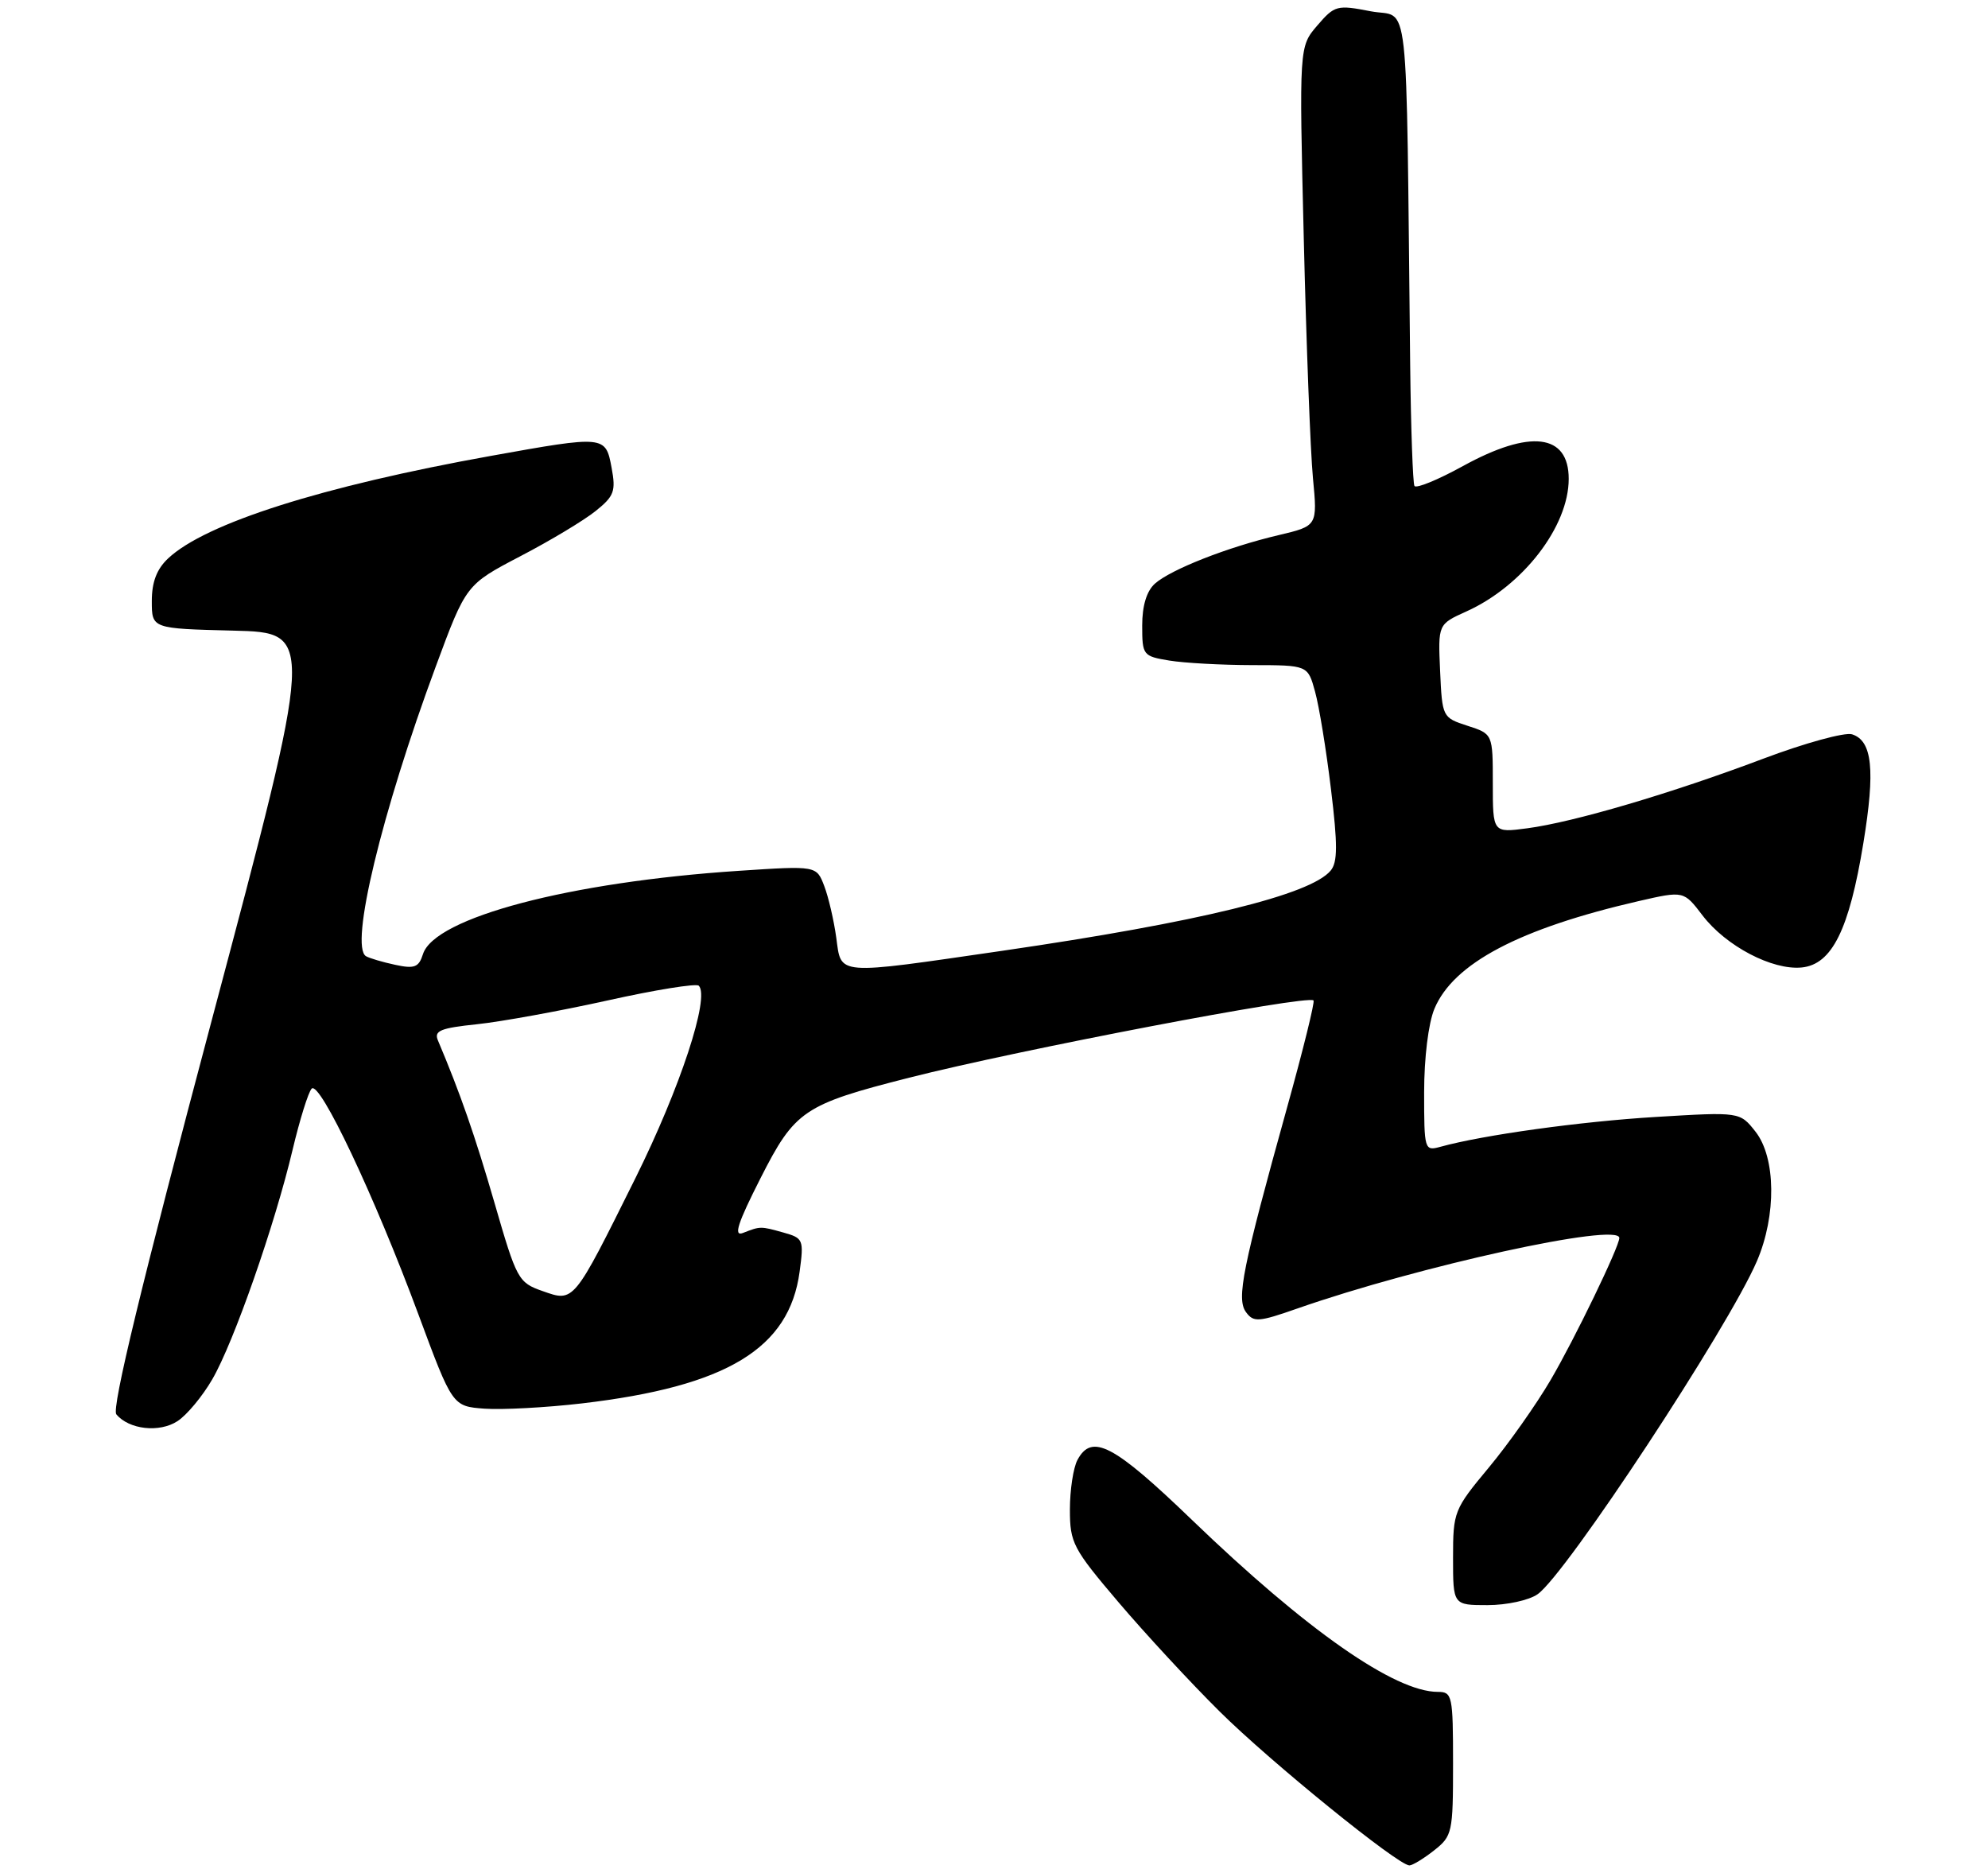 <?xml version="1.0" encoding="UTF-8" standalone="no"?>
<!DOCTYPE svg PUBLIC "-//W3C//DTD SVG 1.1//EN" "http://www.w3.org/Graphics/SVG/1.1/DTD/svg11.dtd" >
<svg xmlns="http://www.w3.org/2000/svg" xmlns:xlink="http://www.w3.org/1999/xlink" version="1.1" viewBox="0 0 275 259">
 <g >
 <path fill="currentColor"
d=" M 198.37 255.93 C 200.90 253.94 201.00 253.46 201.00 243.93 C 201.00 234.50 200.89 234.00 198.90 234.00 C 192.93 234.00 180.73 225.47 164.92 210.25 C 154.03 199.76 151.03 198.20 149.04 201.93 C 148.47 203.00 148.00 206.08 148.00 208.78 C 148.00 213.39 148.41 214.18 154.72 221.60 C 158.41 225.94 164.71 232.75 168.72 236.72 C 175.76 243.70 193.40 258.00 194.96 258.00 C 195.39 258.00 196.92 257.07 198.37 255.93 Z  M 212.70 220.49 C 216.62 217.75 239.10 183.60 243.04 174.41 C 245.75 168.09 245.66 160.11 242.84 156.52 C 240.68 153.78 240.68 153.78 229.09 154.48 C 218.62 155.11 205.16 156.98 199.25 158.61 C 197.05 159.22 197.00 159.05 197.00 151.08 C 197.00 146.30 197.59 141.53 198.42 139.53 C 201.05 133.23 210.19 128.42 226.71 124.62 C 232.91 123.20 232.91 123.20 235.51 126.61 C 238.75 130.85 245.16 134.21 249.23 133.81 C 253.42 133.39 255.80 128.58 257.76 116.60 C 259.42 106.48 259.00 102.45 256.19 101.56 C 255.20 101.25 249.68 102.76 243.92 104.93 C 231.23 109.72 217.70 113.71 211.26 114.56 C 206.50 115.19 206.50 115.19 206.50 108.35 C 206.50 101.51 206.50 101.51 203.00 100.38 C 199.53 99.25 199.50 99.20 199.21 92.79 C 198.92 86.34 198.92 86.34 202.84 84.57 C 210.65 81.05 217.00 72.83 217.00 66.23 C 217.00 59.99 211.68 59.34 202.37 64.46 C 198.90 66.37 195.89 67.60 195.66 67.21 C 195.44 66.82 195.17 59.30 195.07 50.50 C 194.48 -2.69 195.07 2.61 189.61 1.56 C 184.94 0.65 184.62 0.74 182.22 3.53 C 179.71 6.45 179.71 6.45 180.35 32.97 C 180.70 47.56 181.27 62.48 181.62 66.12 C 182.25 72.74 182.25 72.74 176.88 74.01 C 169.81 75.67 161.94 78.77 159.75 80.73 C 158.61 81.76 158.00 83.78 158.00 86.52 C 158.00 90.62 158.11 90.76 161.75 91.36 C 163.81 91.70 168.97 91.98 173.20 91.99 C 180.91 92.00 180.91 92.00 181.91 95.65 C 182.47 97.66 183.46 103.72 184.11 109.12 C 185.05 116.83 185.04 119.25 184.07 120.41 C 181.29 123.76 165.78 127.55 138.73 131.49 C 115.39 134.88 116.40 134.96 115.68 129.68 C 115.35 127.30 114.61 124.09 114.02 122.55 C 112.95 119.73 112.95 119.73 102.22 120.44 C 78.81 121.98 60.12 126.91 58.51 131.96 C 57.93 133.79 57.34 134.02 54.66 133.44 C 52.92 133.07 51.11 132.53 50.63 132.25 C 48.34 130.89 52.78 112.42 60.28 92.18 C 64.47 80.86 64.47 80.86 71.98 76.93 C 76.12 74.78 80.80 71.96 82.39 70.68 C 84.96 68.62 85.21 67.94 84.60 64.68 C 83.77 60.23 83.68 60.22 67.92 63.05 C 44.56 67.25 28.43 72.37 23.26 77.23 C 21.68 78.71 21.00 80.50 21.00 83.14 C 21.00 86.94 21.00 86.94 32.27 87.22 C 43.55 87.50 43.55 87.50 29.33 140.96 C 19.58 177.59 15.42 194.80 16.09 195.61 C 17.84 197.72 22.06 198.19 24.56 196.55 C 25.85 195.71 28.02 193.10 29.37 190.76 C 32.34 185.65 38.03 169.37 40.48 159.00 C 41.46 154.88 42.64 151.08 43.11 150.57 C 44.21 149.37 51.80 165.40 57.87 181.77 C 62.59 194.50 62.59 194.50 67.04 194.83 C 69.49 195.00 75.55 194.68 80.50 194.10 C 100.54 191.75 109.18 186.52 110.61 175.89 C 111.21 171.45 111.12 171.24 108.37 170.47 C 105.18 169.58 105.20 169.58 102.76 170.53 C 101.44 171.04 102.04 169.18 105.20 162.96 C 109.96 153.58 111.18 152.76 125.78 149.05 C 140.97 145.19 180.90 137.56 181.70 138.37 C 181.90 138.57 180.26 145.20 178.06 153.11 C 171.86 175.42 171.01 179.63 172.36 181.48 C 173.41 182.91 174.09 182.86 179.51 180.96 C 196.29 175.10 224.00 169.03 224.00 171.22 C 224.00 172.42 217.82 185.20 214.50 190.86 C 212.51 194.26 208.66 199.71 205.94 202.98 C 201.13 208.76 201.00 209.08 201.00 215.46 C 201.00 222.00 201.00 222.00 205.78 222.00 C 208.41 222.00 211.52 221.33 212.70 220.49 Z  M 75.04 178.56 C 71.70 177.39 71.47 176.97 68.42 166.42 C 65.70 157.04 63.66 151.19 60.58 143.90 C 60.01 142.56 60.92 142.19 65.98 141.66 C 69.33 141.31 77.46 139.83 84.05 138.37 C 90.65 136.90 96.32 135.99 96.66 136.33 C 98.23 137.90 94.08 150.49 87.91 162.92 C 79.27 180.30 79.43 180.11 75.04 178.56 Z "/>
</g>
</svg>